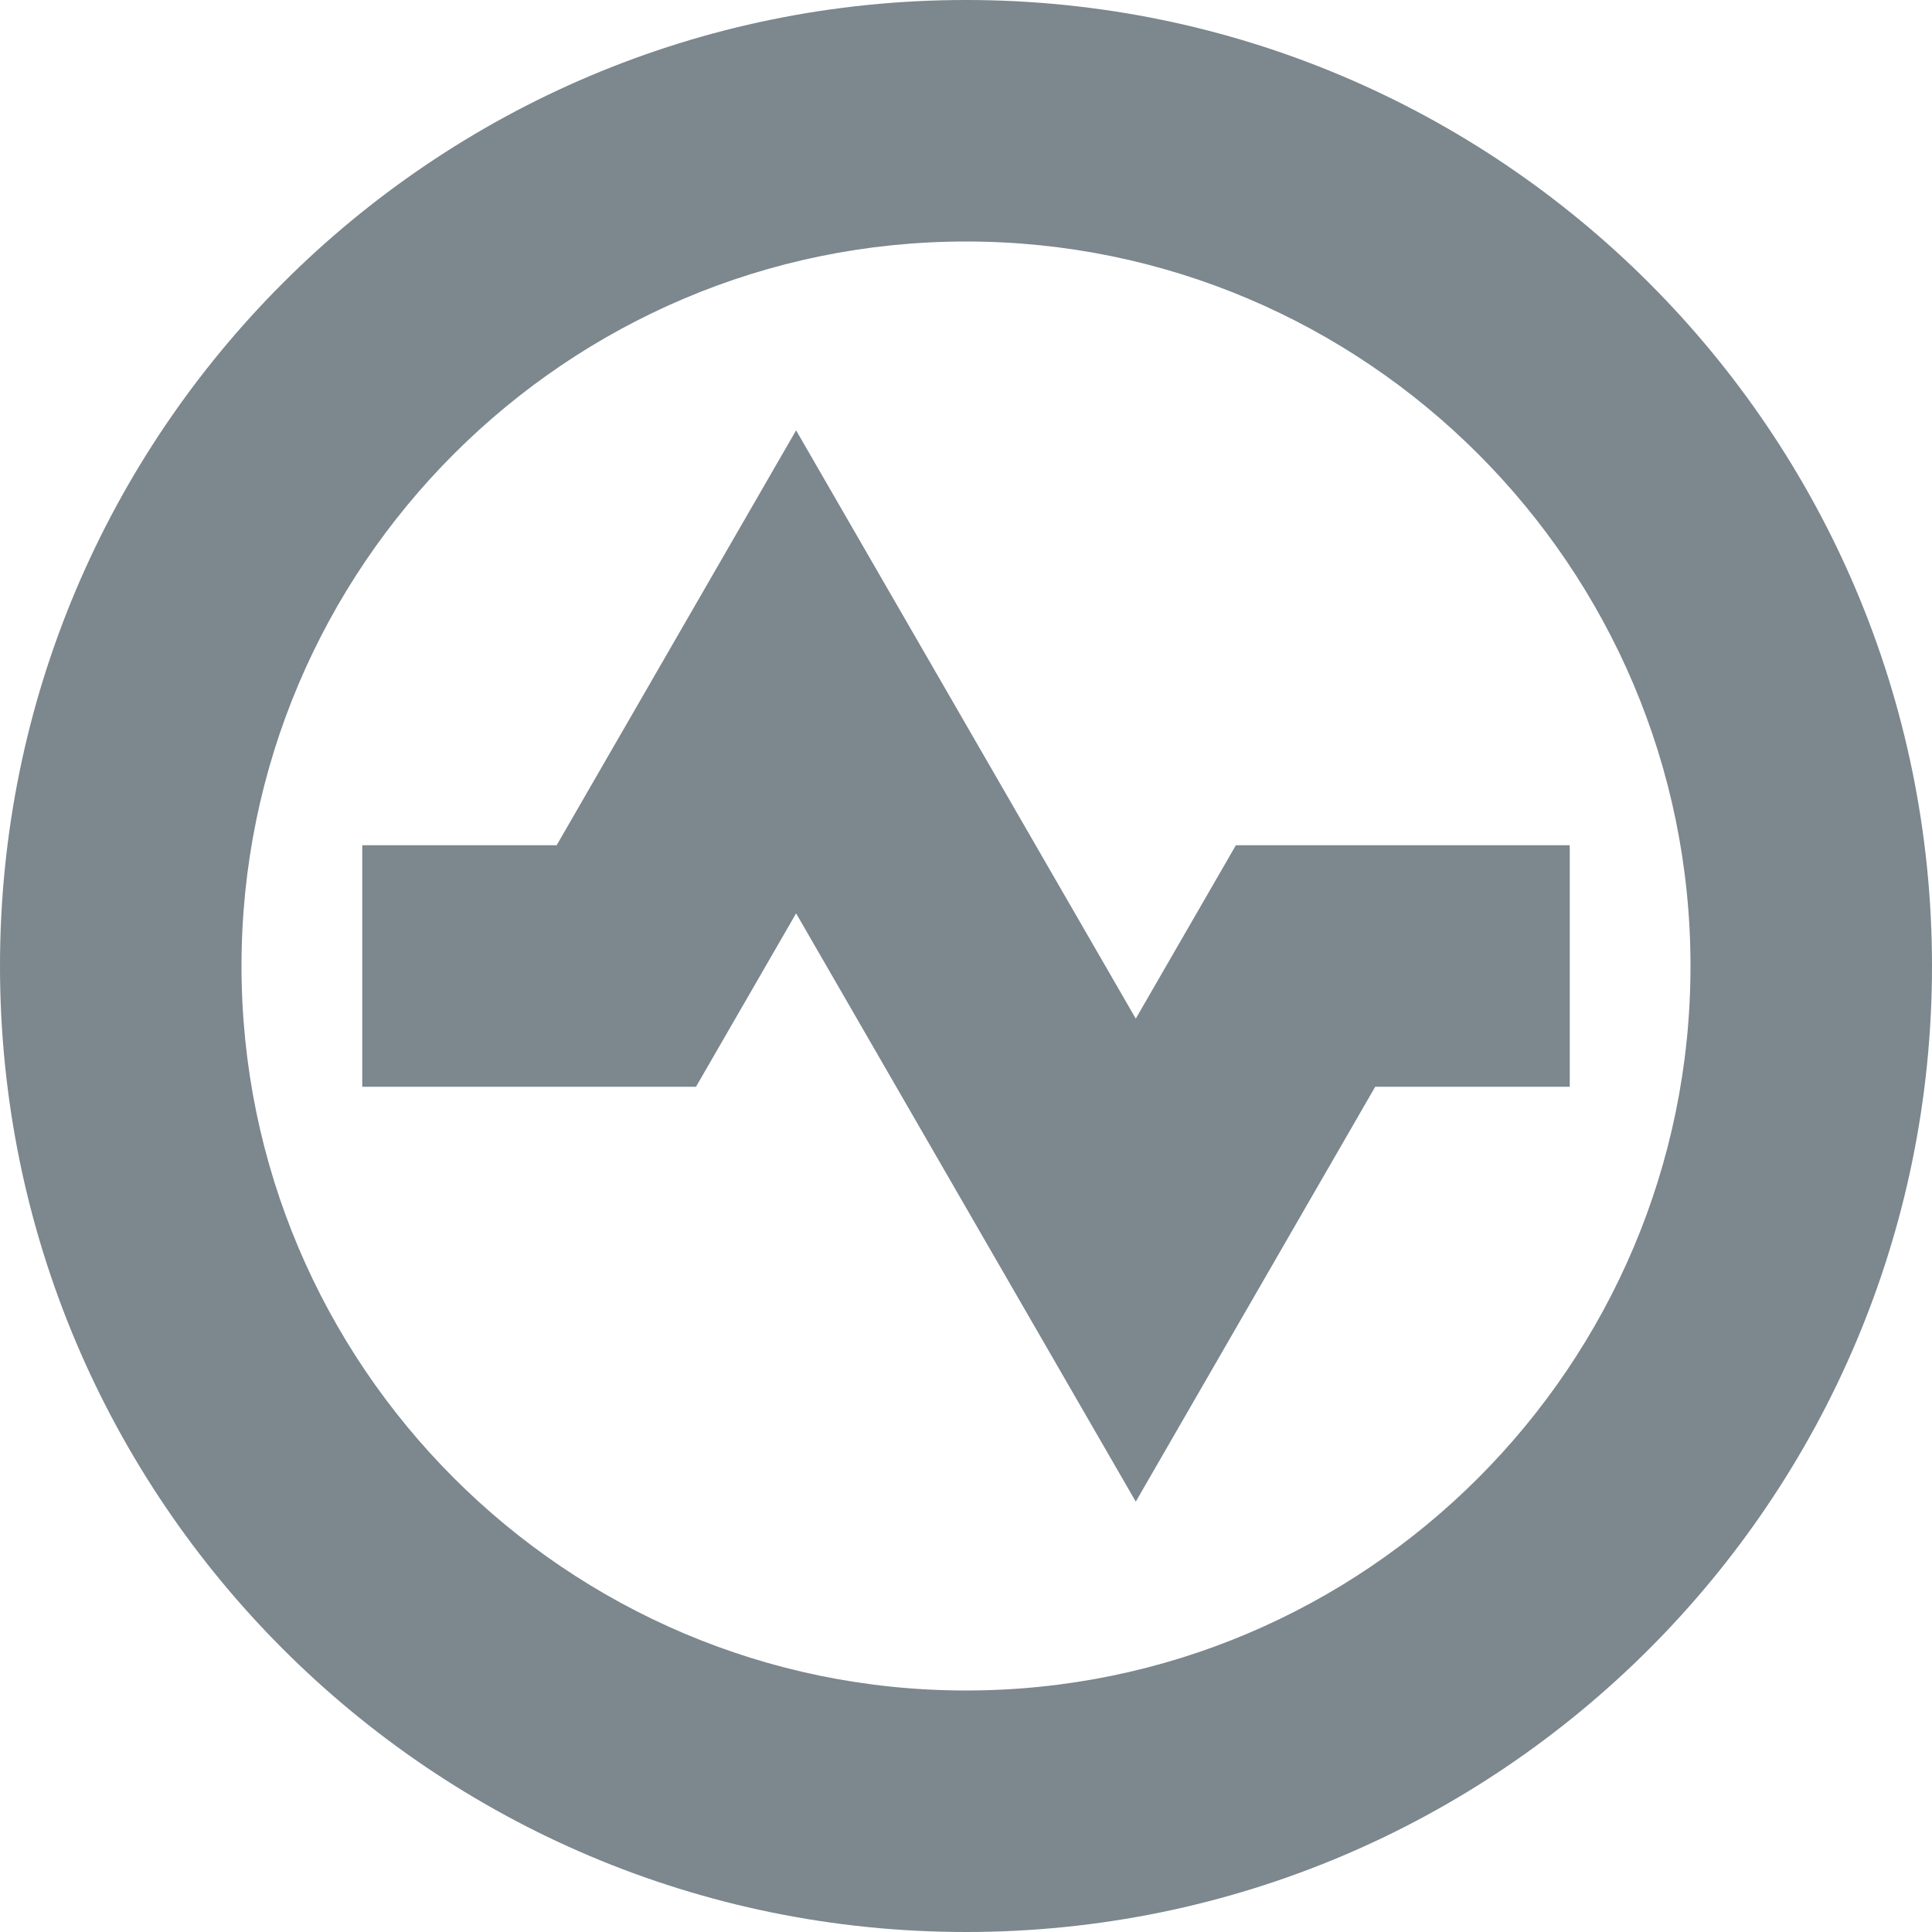 <svg viewBox="0 0 16 16"   width="16px"   height="16px"   xmlns="http://www.w3.org/2000/svg"><g fill="none" fill-rule="evenodd"><path d="M0 0H16V16H0z"/><path d="M10.235,7 L9.406,8.436 L6.593,3.564 L4.61,7 L3,7 L3,9 L5.764,9 L6.593,7.564 L9.406,12.436 L11.389,9 L13,9 L13,7 L10.235,7 Z M8,14 C4.691,14 2,11.309 2,8 C2,4.691 4.691,2 8,2 C11.309,2 14,4.691 14,8 C14,11.309 11.309,14 8,14 M8,0 C3.582,0 0,3.582 0,8 C0,12.418 3.582,16 8,16 C12.418,16 16,12.418 16,8 C16,3.582 12.418,0 8,0" fill="#7C878E"/></g></svg>